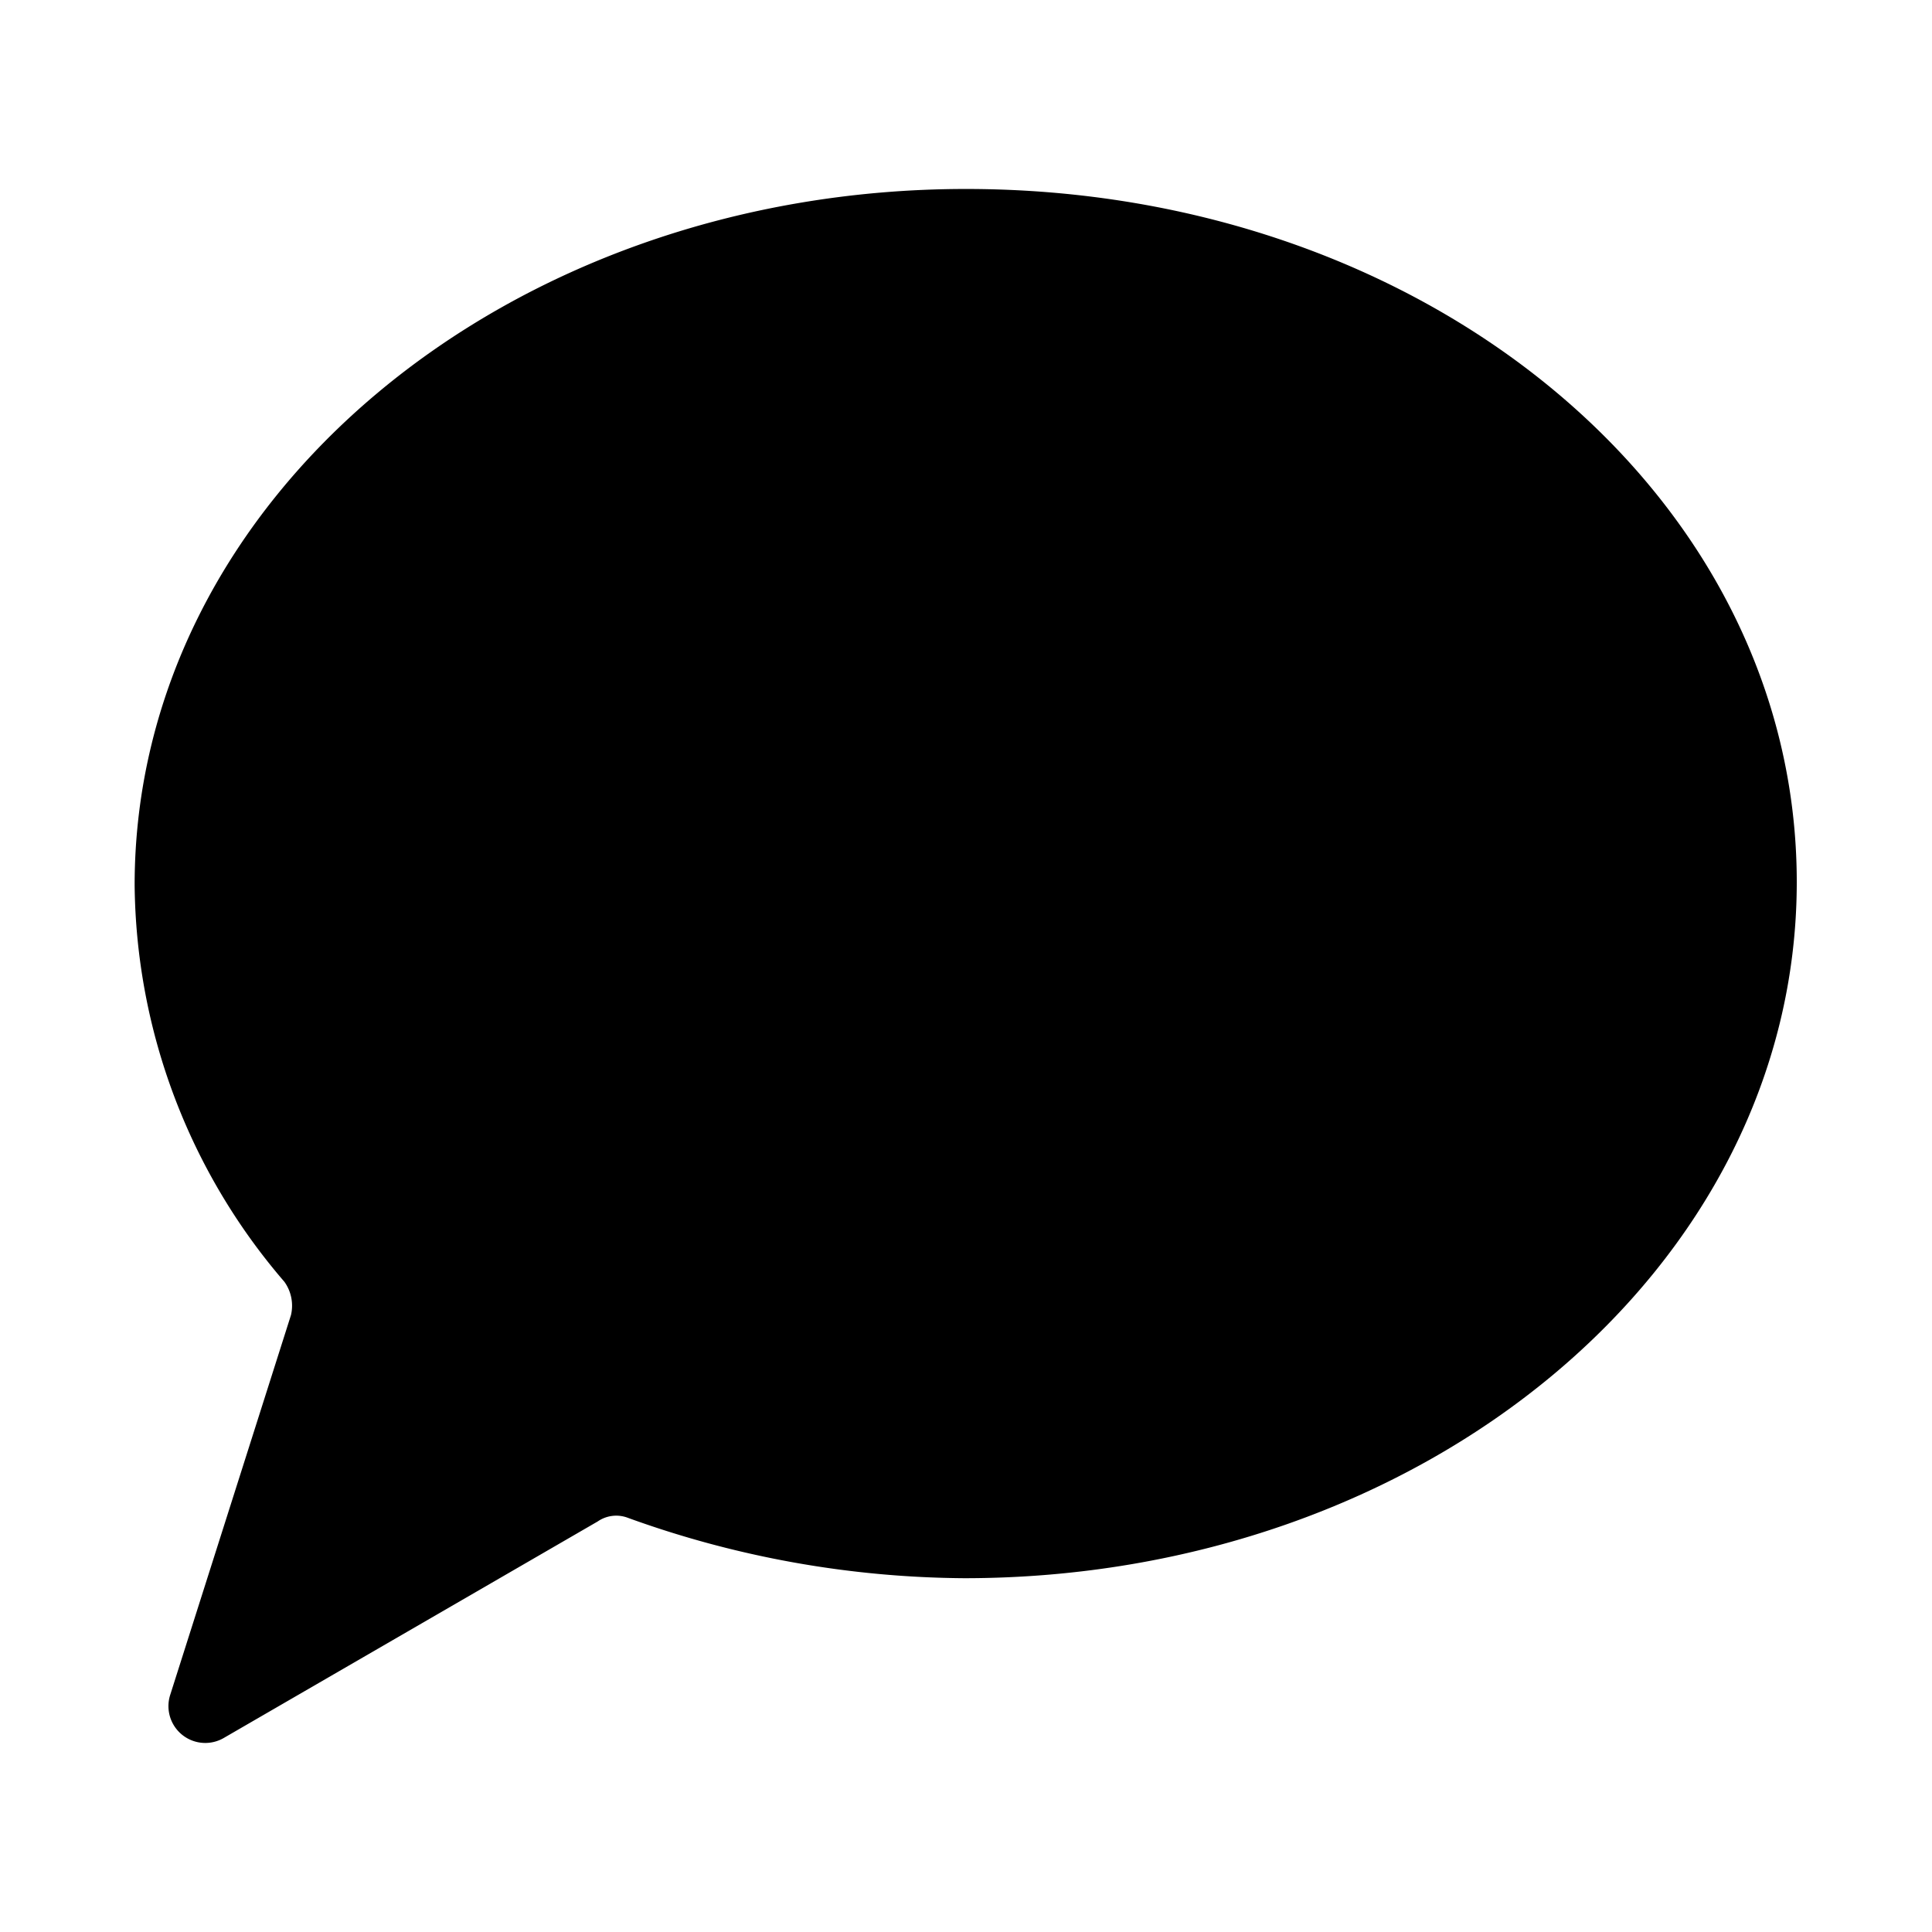 <svg data-name="Layer 1" xmlns="http://www.w3.org/2000/svg" viewBox="0 0 32 32"><path d="M16 3.13c-7.59 0-13.77 5.13-13.77 11.53a10.21 10.21 0 002.48 6.57.68.68 0 01.11.55l-2 6.29a.61.61 0 00.88.72l6.2-3.59a.54.54 0 01.5-.06 16.64 16.64 0 005.57 1c7.61 0 13.79-5.13 13.79-11.53S23.64 3.13 16 3.13z"/></svg>